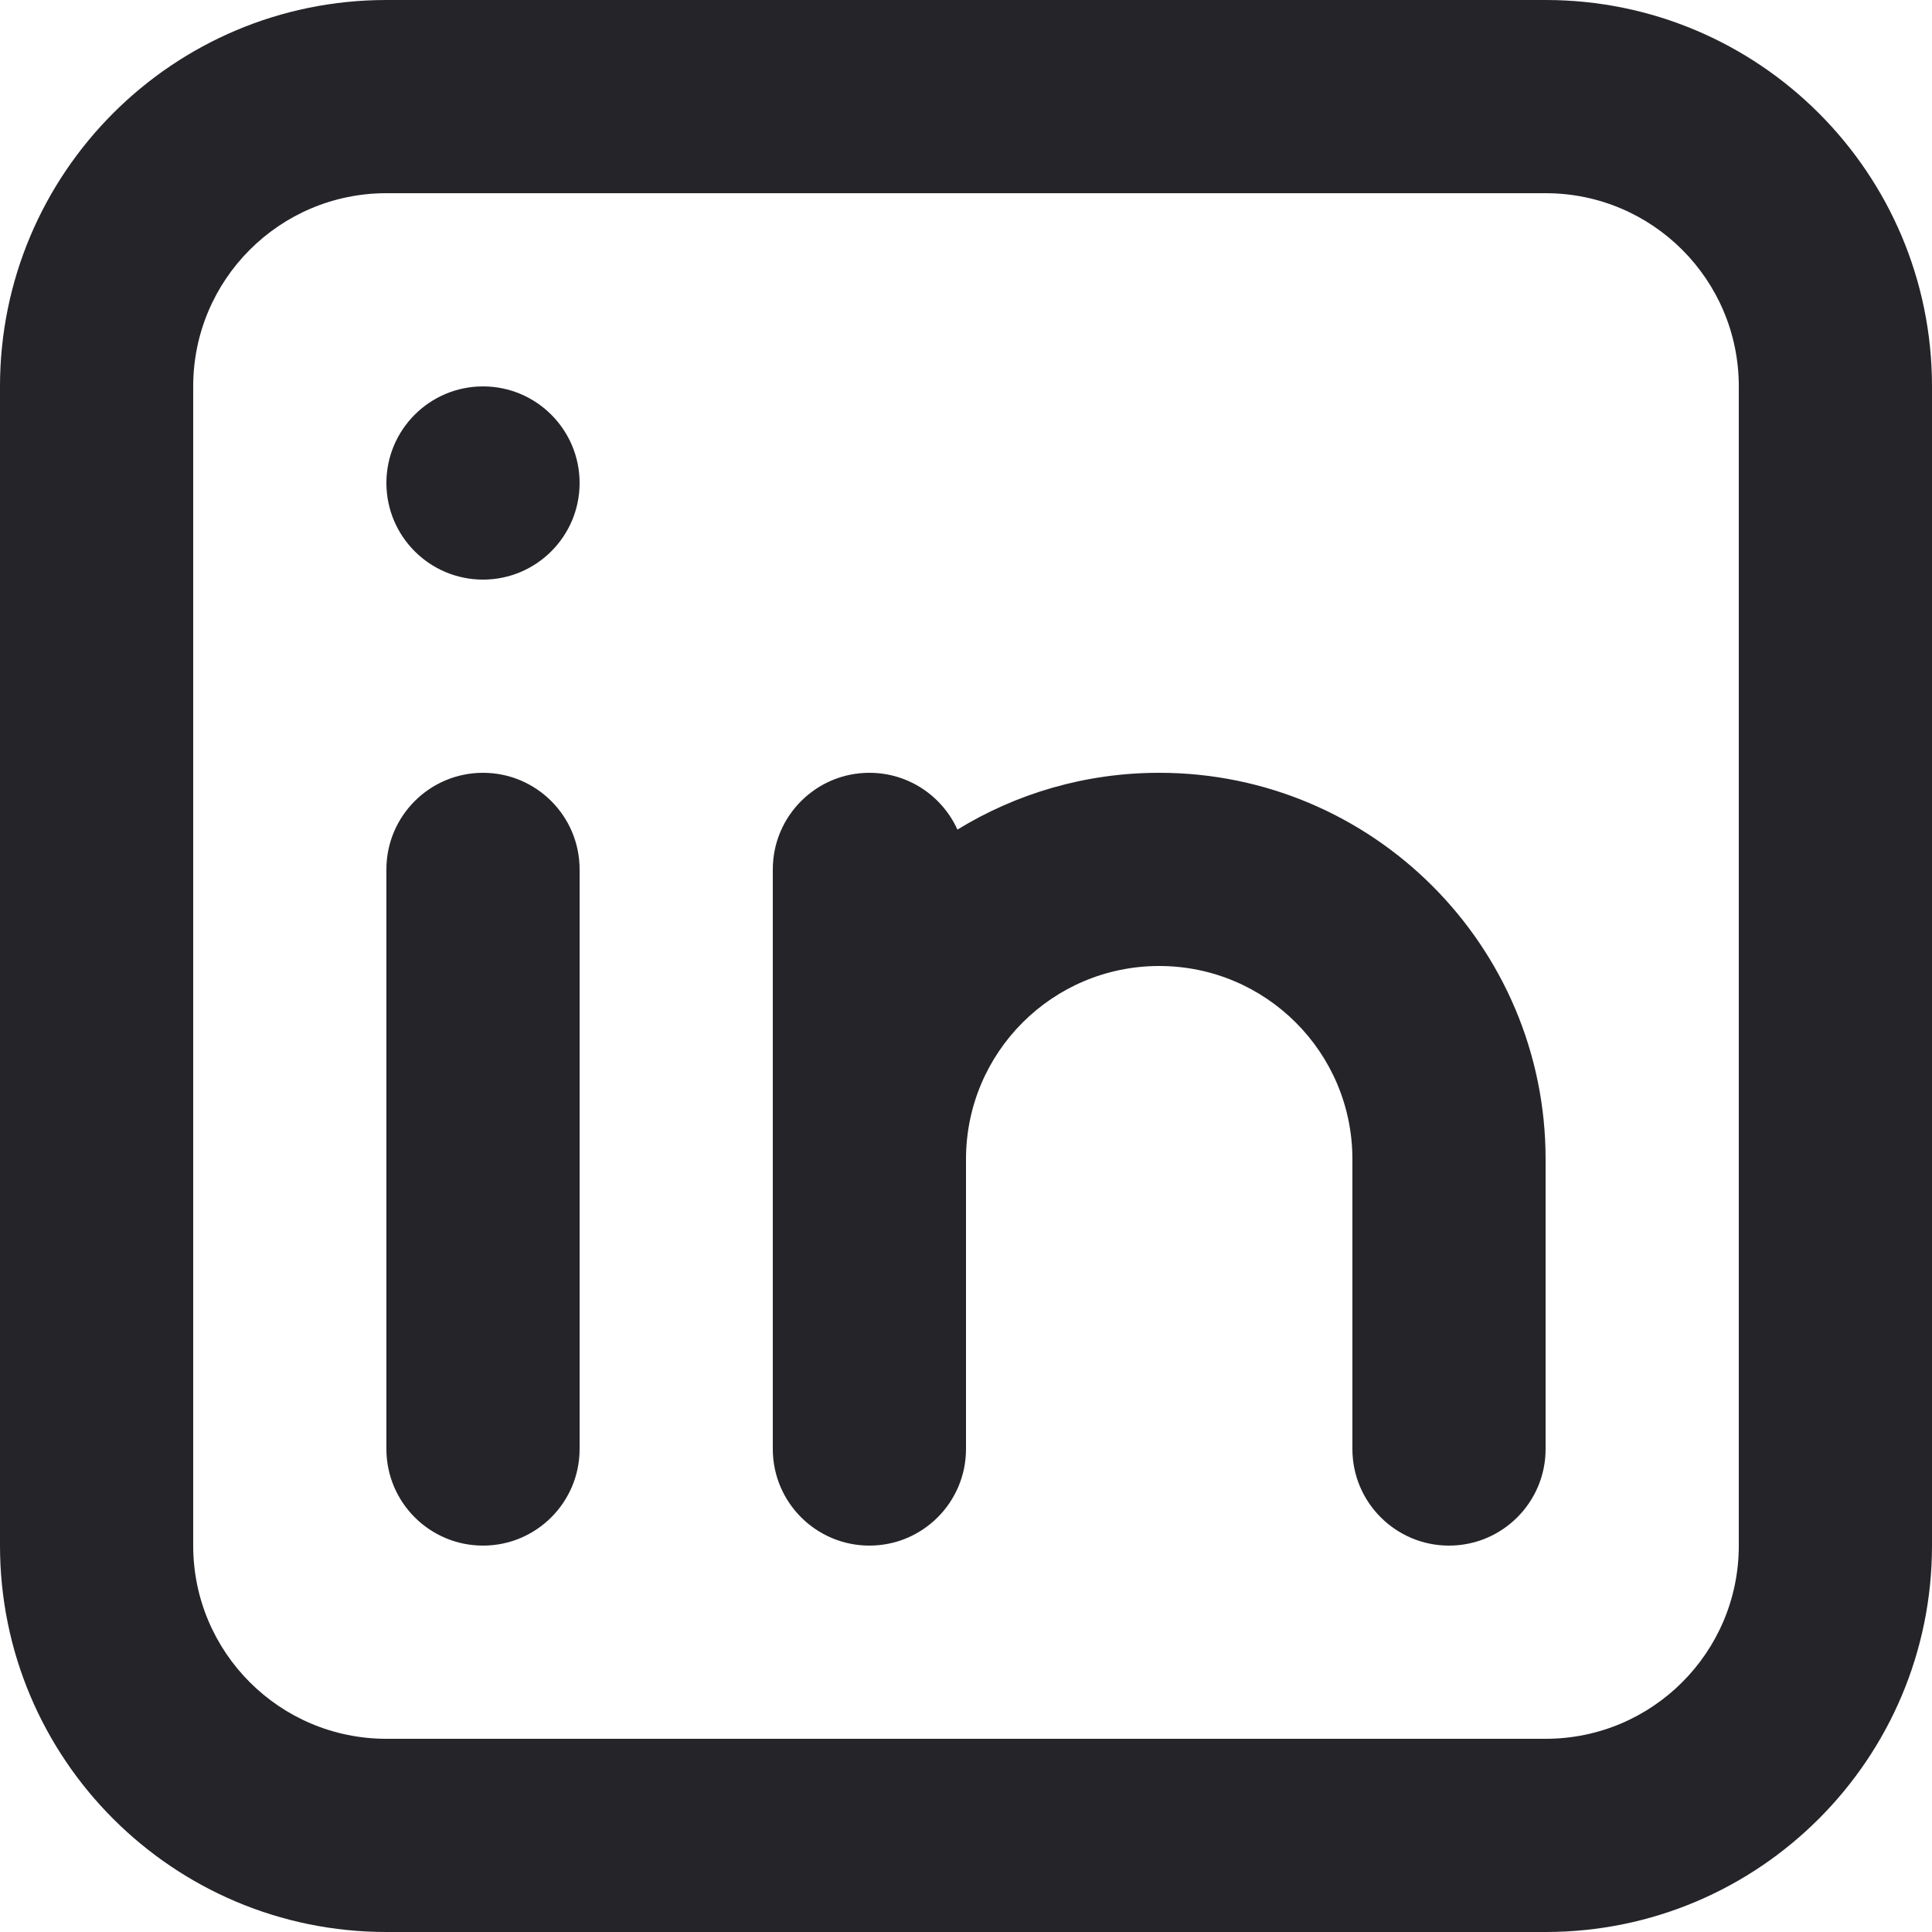 <svg width="25" height="25" viewBox="0 0 25 25" fill="none" xmlns="http://www.w3.org/2000/svg">
<path fill-rule="evenodd" clip-rule="evenodd" d="M20 2.5H5C3.619 2.5 2.5 3.619 2.5 5V20C2.5 21.381 3.619 22.5 5 22.5H20C21.381 22.5 22.5 21.381 22.5 20V5C22.5 3.619 21.381 2.5 20 2.5ZM5 0C2.239 0 0 2.239 0 5V20C0 22.761 2.239 25 5 25H20C22.761 25 25 22.761 25 20V5C25 2.239 22.761 0 20 0H5Z" fill="#252429"/>
<path d="M6.25 7.5C6.94 7.5 7.5 6.94 7.5 6.25C7.5 5.56 6.94 5 6.25 5C5.56 5 5 5.56 5 6.25C5 6.94 5.56 7.5 6.25 7.5Z" fill="#252429"/>
<path d="M6.25 10C5.56 10 5 10.56 5 11.25V18.75C5 19.44 5.56 20 6.25 20C6.94 20 7.5 19.44 7.5 18.75V11.25C7.5 10.56 6.94 10 6.25 10Z" fill="#252429"/>
<path d="M15 12.5C13.619 12.5 12.5 13.619 12.5 15V18.75C12.5 19.44 11.94 20 11.25 20C10.56 20 10 19.44 10 18.75V11.25C10 10.56 10.56 10 11.25 10C11.757 10 12.193 10.302 12.389 10.735C13.149 10.269 14.043 10 15 10C17.761 10 20 12.239 20 15V18.75C20 19.44 19.44 20 18.75 20C18.06 20 17.5 19.44 17.5 18.75V15C17.5 13.619 16.381 12.5 15 12.5Z" fill="#252429"/>
</svg>

